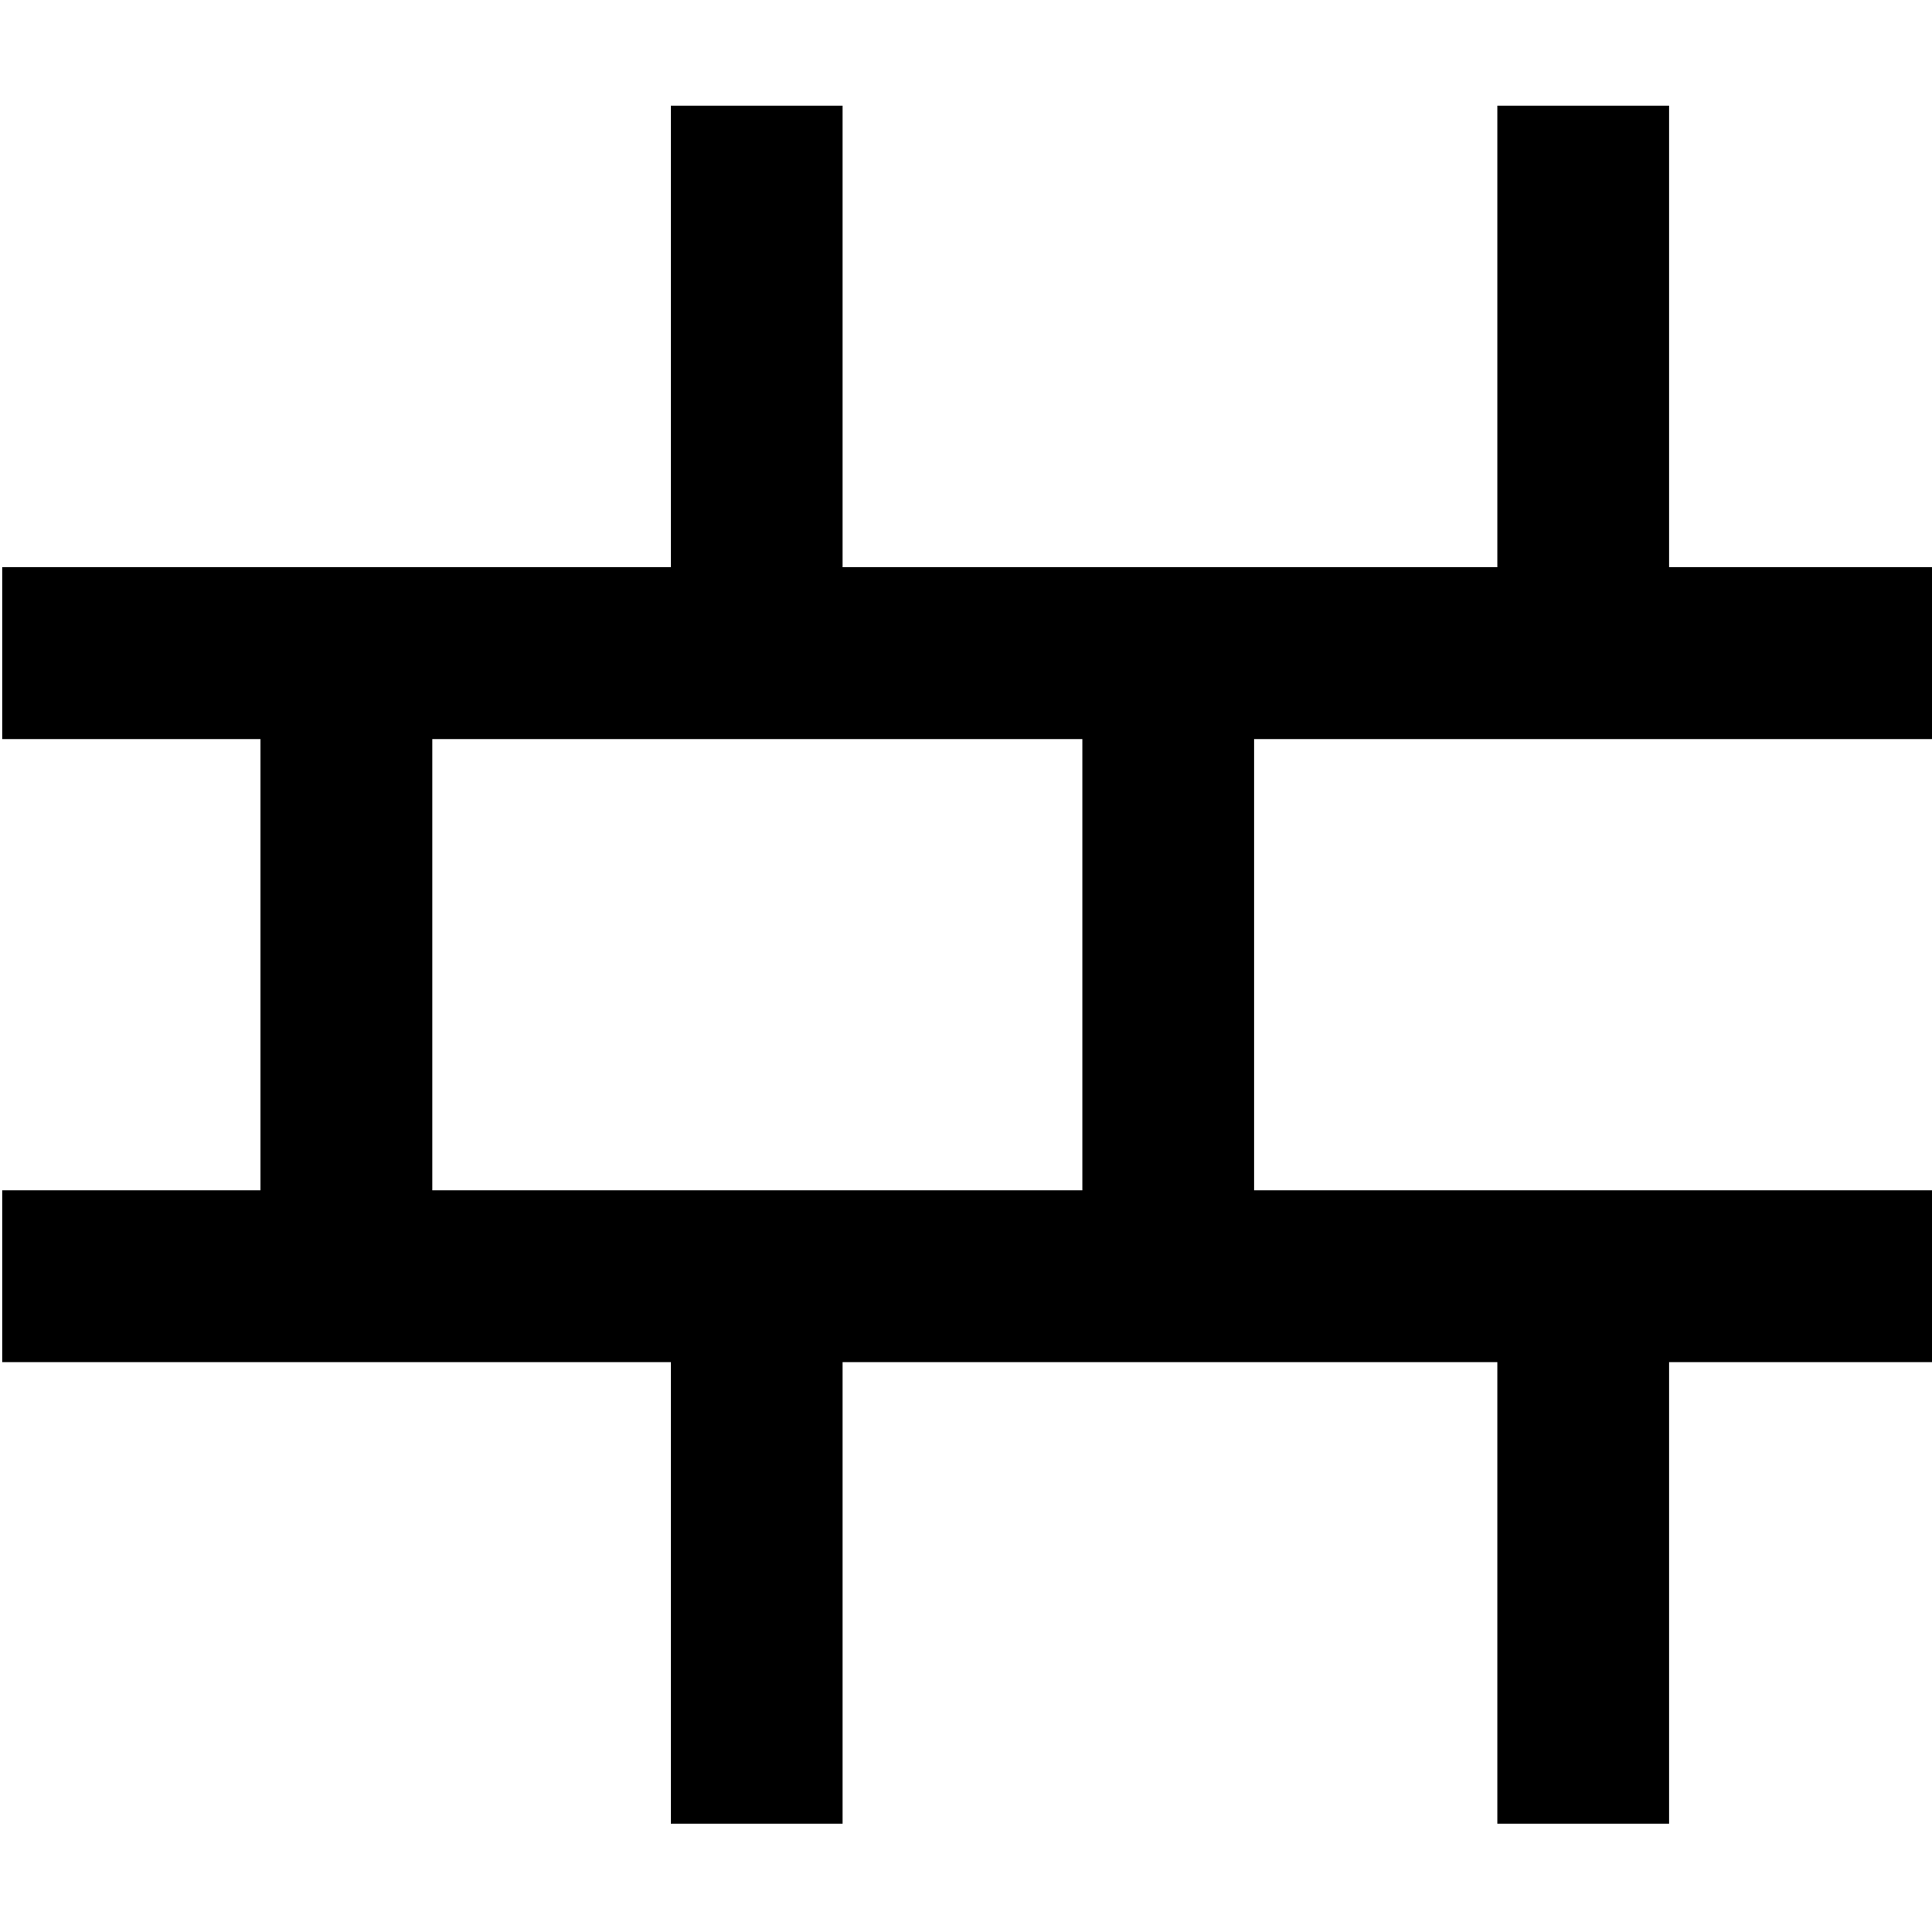<svg xmlns="http://www.w3.org/2000/svg" xmlns:xlink="http://www.w3.org/1999/xlink" version="1.1" id="Capa_1" x="0px" y="0px" width="100.0px" height="100px" viewBox="0 0 425.2 425.2" enable-background="new 0 0 425.2 425.2" xml:space="preserve">
<g>
	
		<line fill="none" stroke="#000000" stroke-width="37.81" stroke-linejoin="bevel" x1="0.508" y1="143.744" x2="425.705" y2="143.744"/>
	
		<line fill="none" stroke="#000000" stroke-width="37.81" stroke-linejoin="bevel" x1="0.508" y1="280.876" x2="425.705" y2="280.876"/>
	
		<line fill="none" stroke="#000000" stroke-width="37.81" stroke-linejoin="bevel" x1="76.235" y1="143.744" x2="76.235" y2="280.876"/>
	
		<line fill="none" stroke="#000000" stroke-width="37.81" stroke-linejoin="bevel" x1="257.109" y1="143.672" x2="257.109" y2="280.805"/>
	
		<line fill="none" stroke="#000000" stroke-width="37.81" stroke-linejoin="bevel" x1="166.538" y1="280.876" x2="166.538" y2="401.36"/>
	
		<line fill="none" stroke="#000000" stroke-width="37.81" stroke-linejoin="bevel" x1="348.44" y1="280.876" x2="348.44" y2="401.36"/>
	
		<line fill="none" stroke="#000000" stroke-width="37.81" stroke-linejoin="bevel" x1="166.538" y1="23.259" x2="166.538" y2="143.744"/>
	
		<line fill="none" stroke="#000000" stroke-width="37.81" stroke-linejoin="bevel" x1="348.44" y1="23.259" x2="348.44" y2="143.744"/>
</g>
</svg>